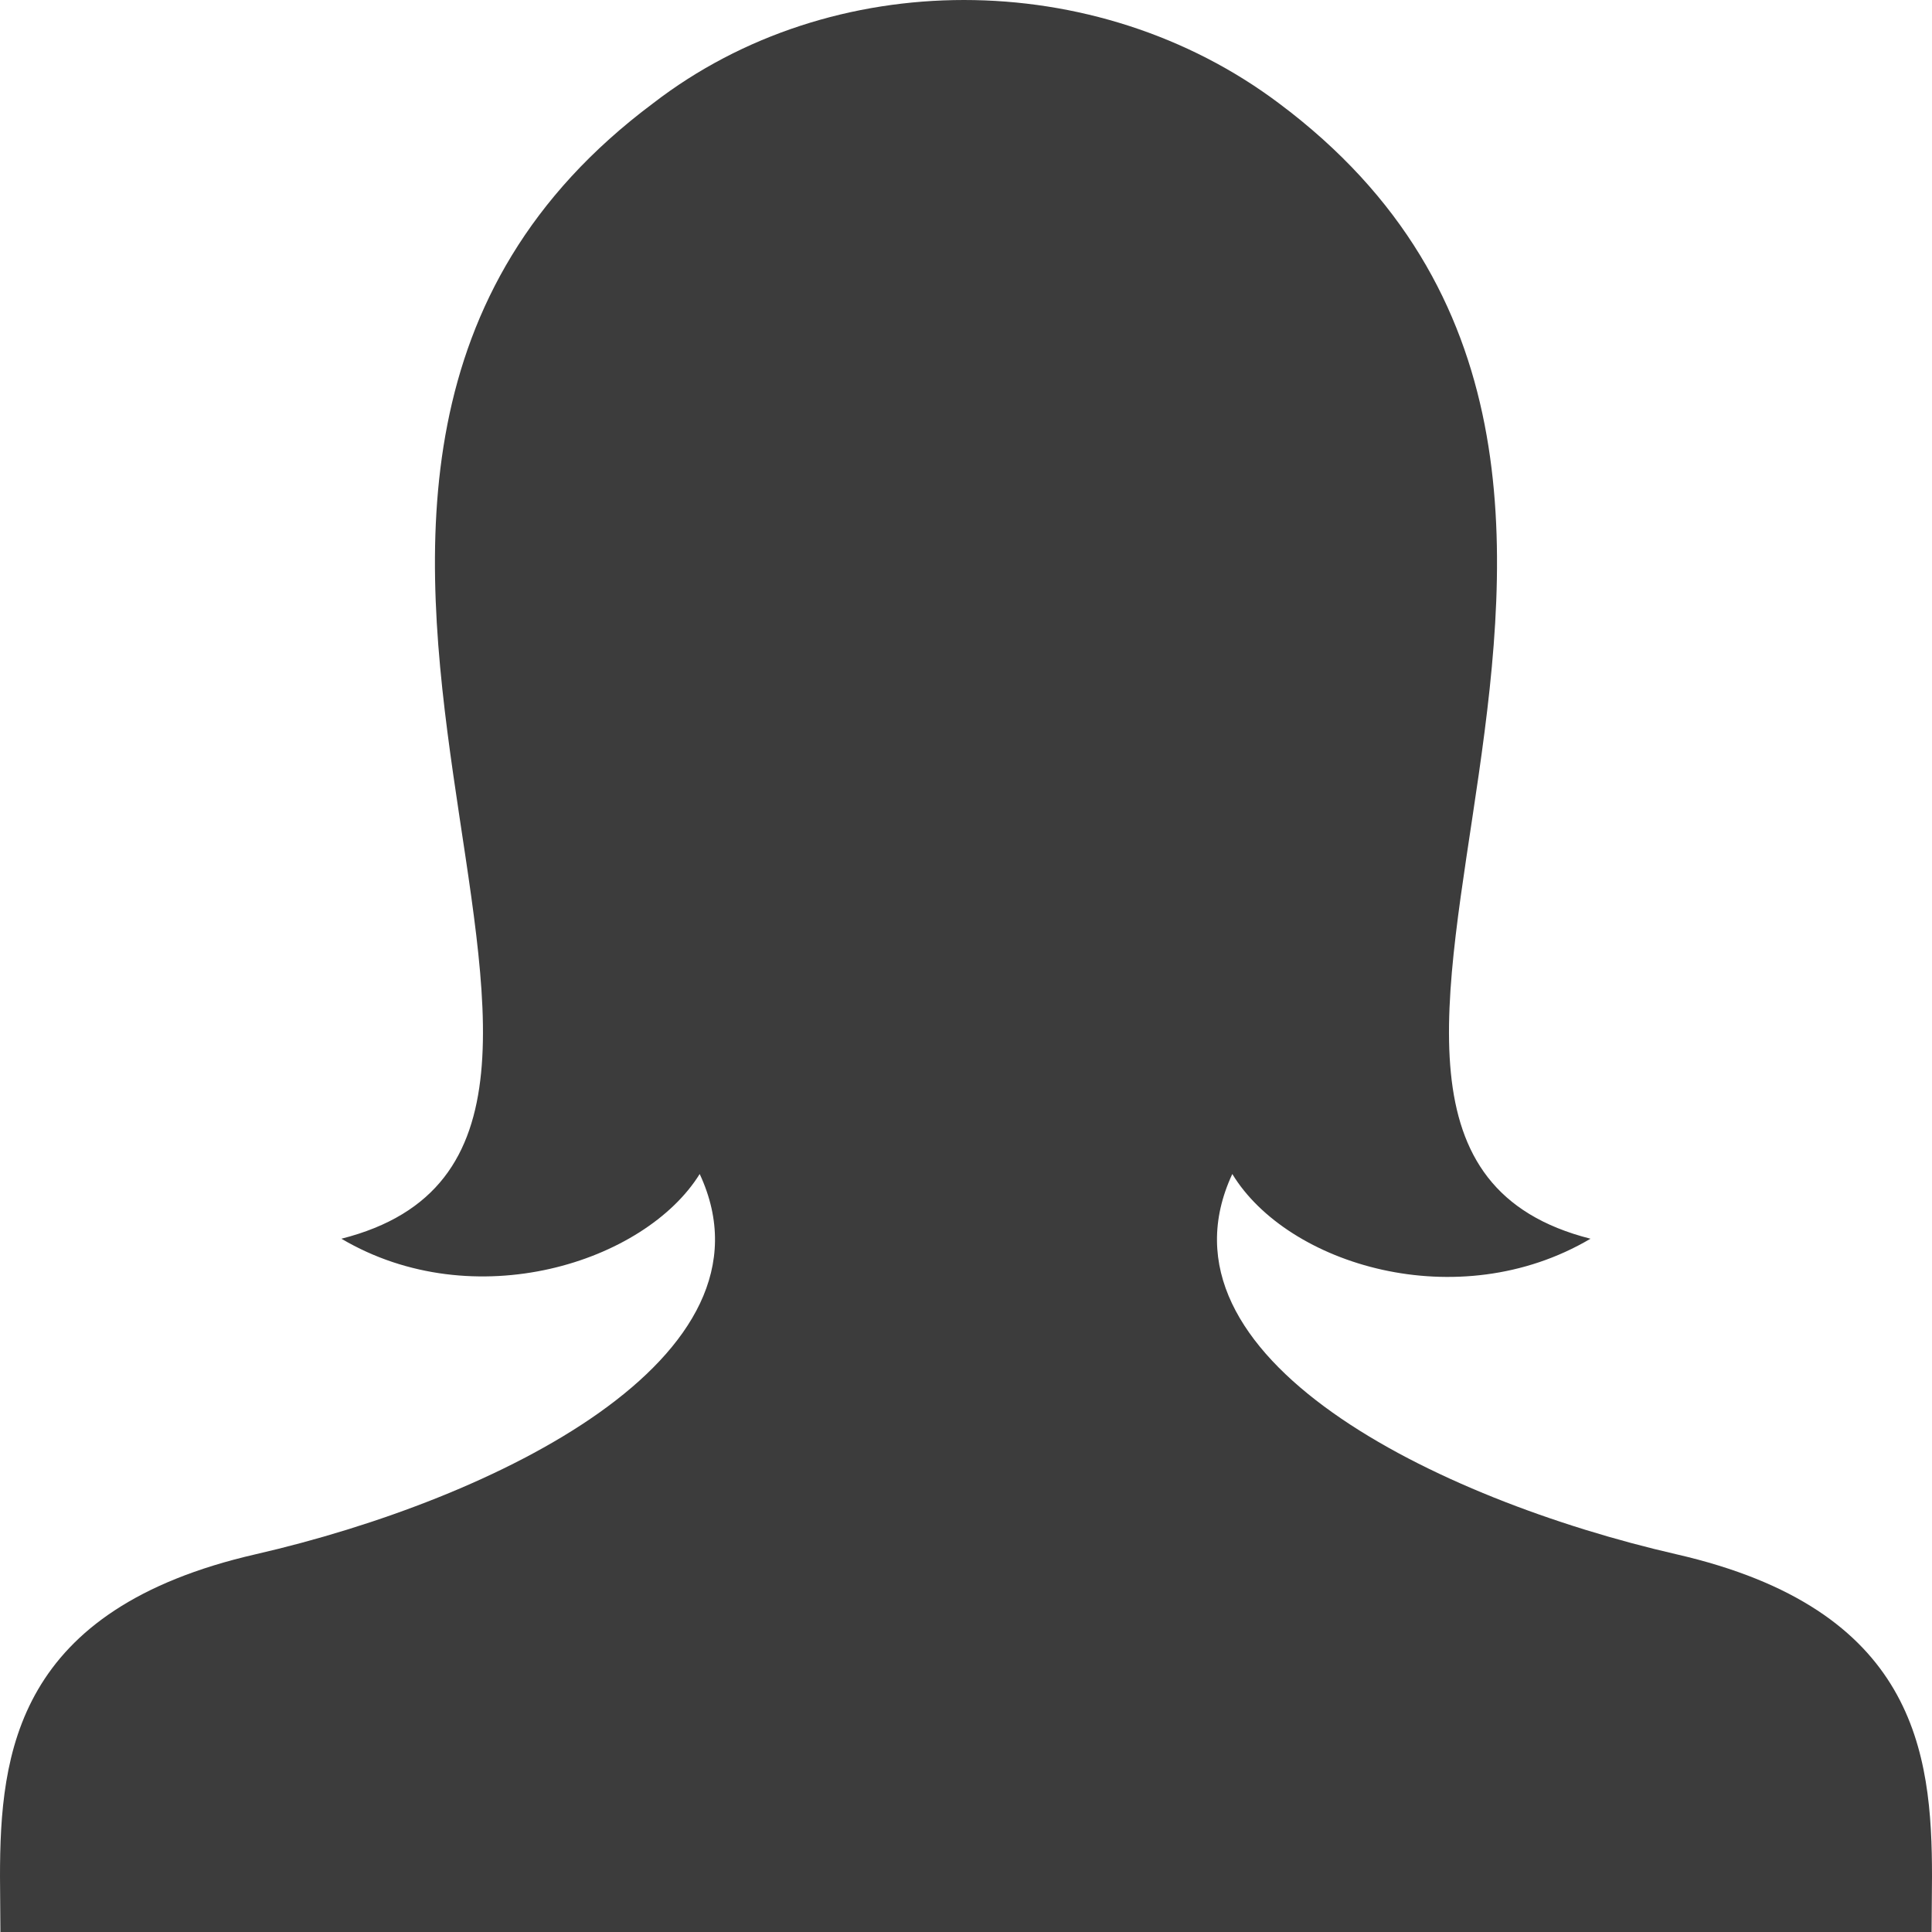 <svg width="80" height="80" viewBox="0 0 80 80" fill="none" xmlns="http://www.w3.org/2000/svg">
<g clip-path="url(#clip0)">
<path d="M69.407 64.357C59.517 62.087 47.48 56.233 51.027 48.613C53.307 52.367 60.363 54.537 65.86 51.293C50.037 47.28 73.64 19.723 52.957 4.277C49.173 1.433 44.537 0 39.917 0C35.323 0 30.747 1.417 27.043 4.277C6.357 19.723 29.963 47.28 14.137 51.293C19.633 54.54 26.703 52.27 28.973 48.613C32.52 56.233 20.47 62.09 10.593 64.357C0.667 66.63 0 72.577 0 77.703L0.017 80H79.983L80 77.697C80 72.573 79.333 66.63 69.407 64.357Z" fill="#3C3C3C"/>
</g>
<defs>
<clipPath id="clip0">
<rect width="80" height="80" fill="white"/>
</clipPath>
</defs>
</svg>
